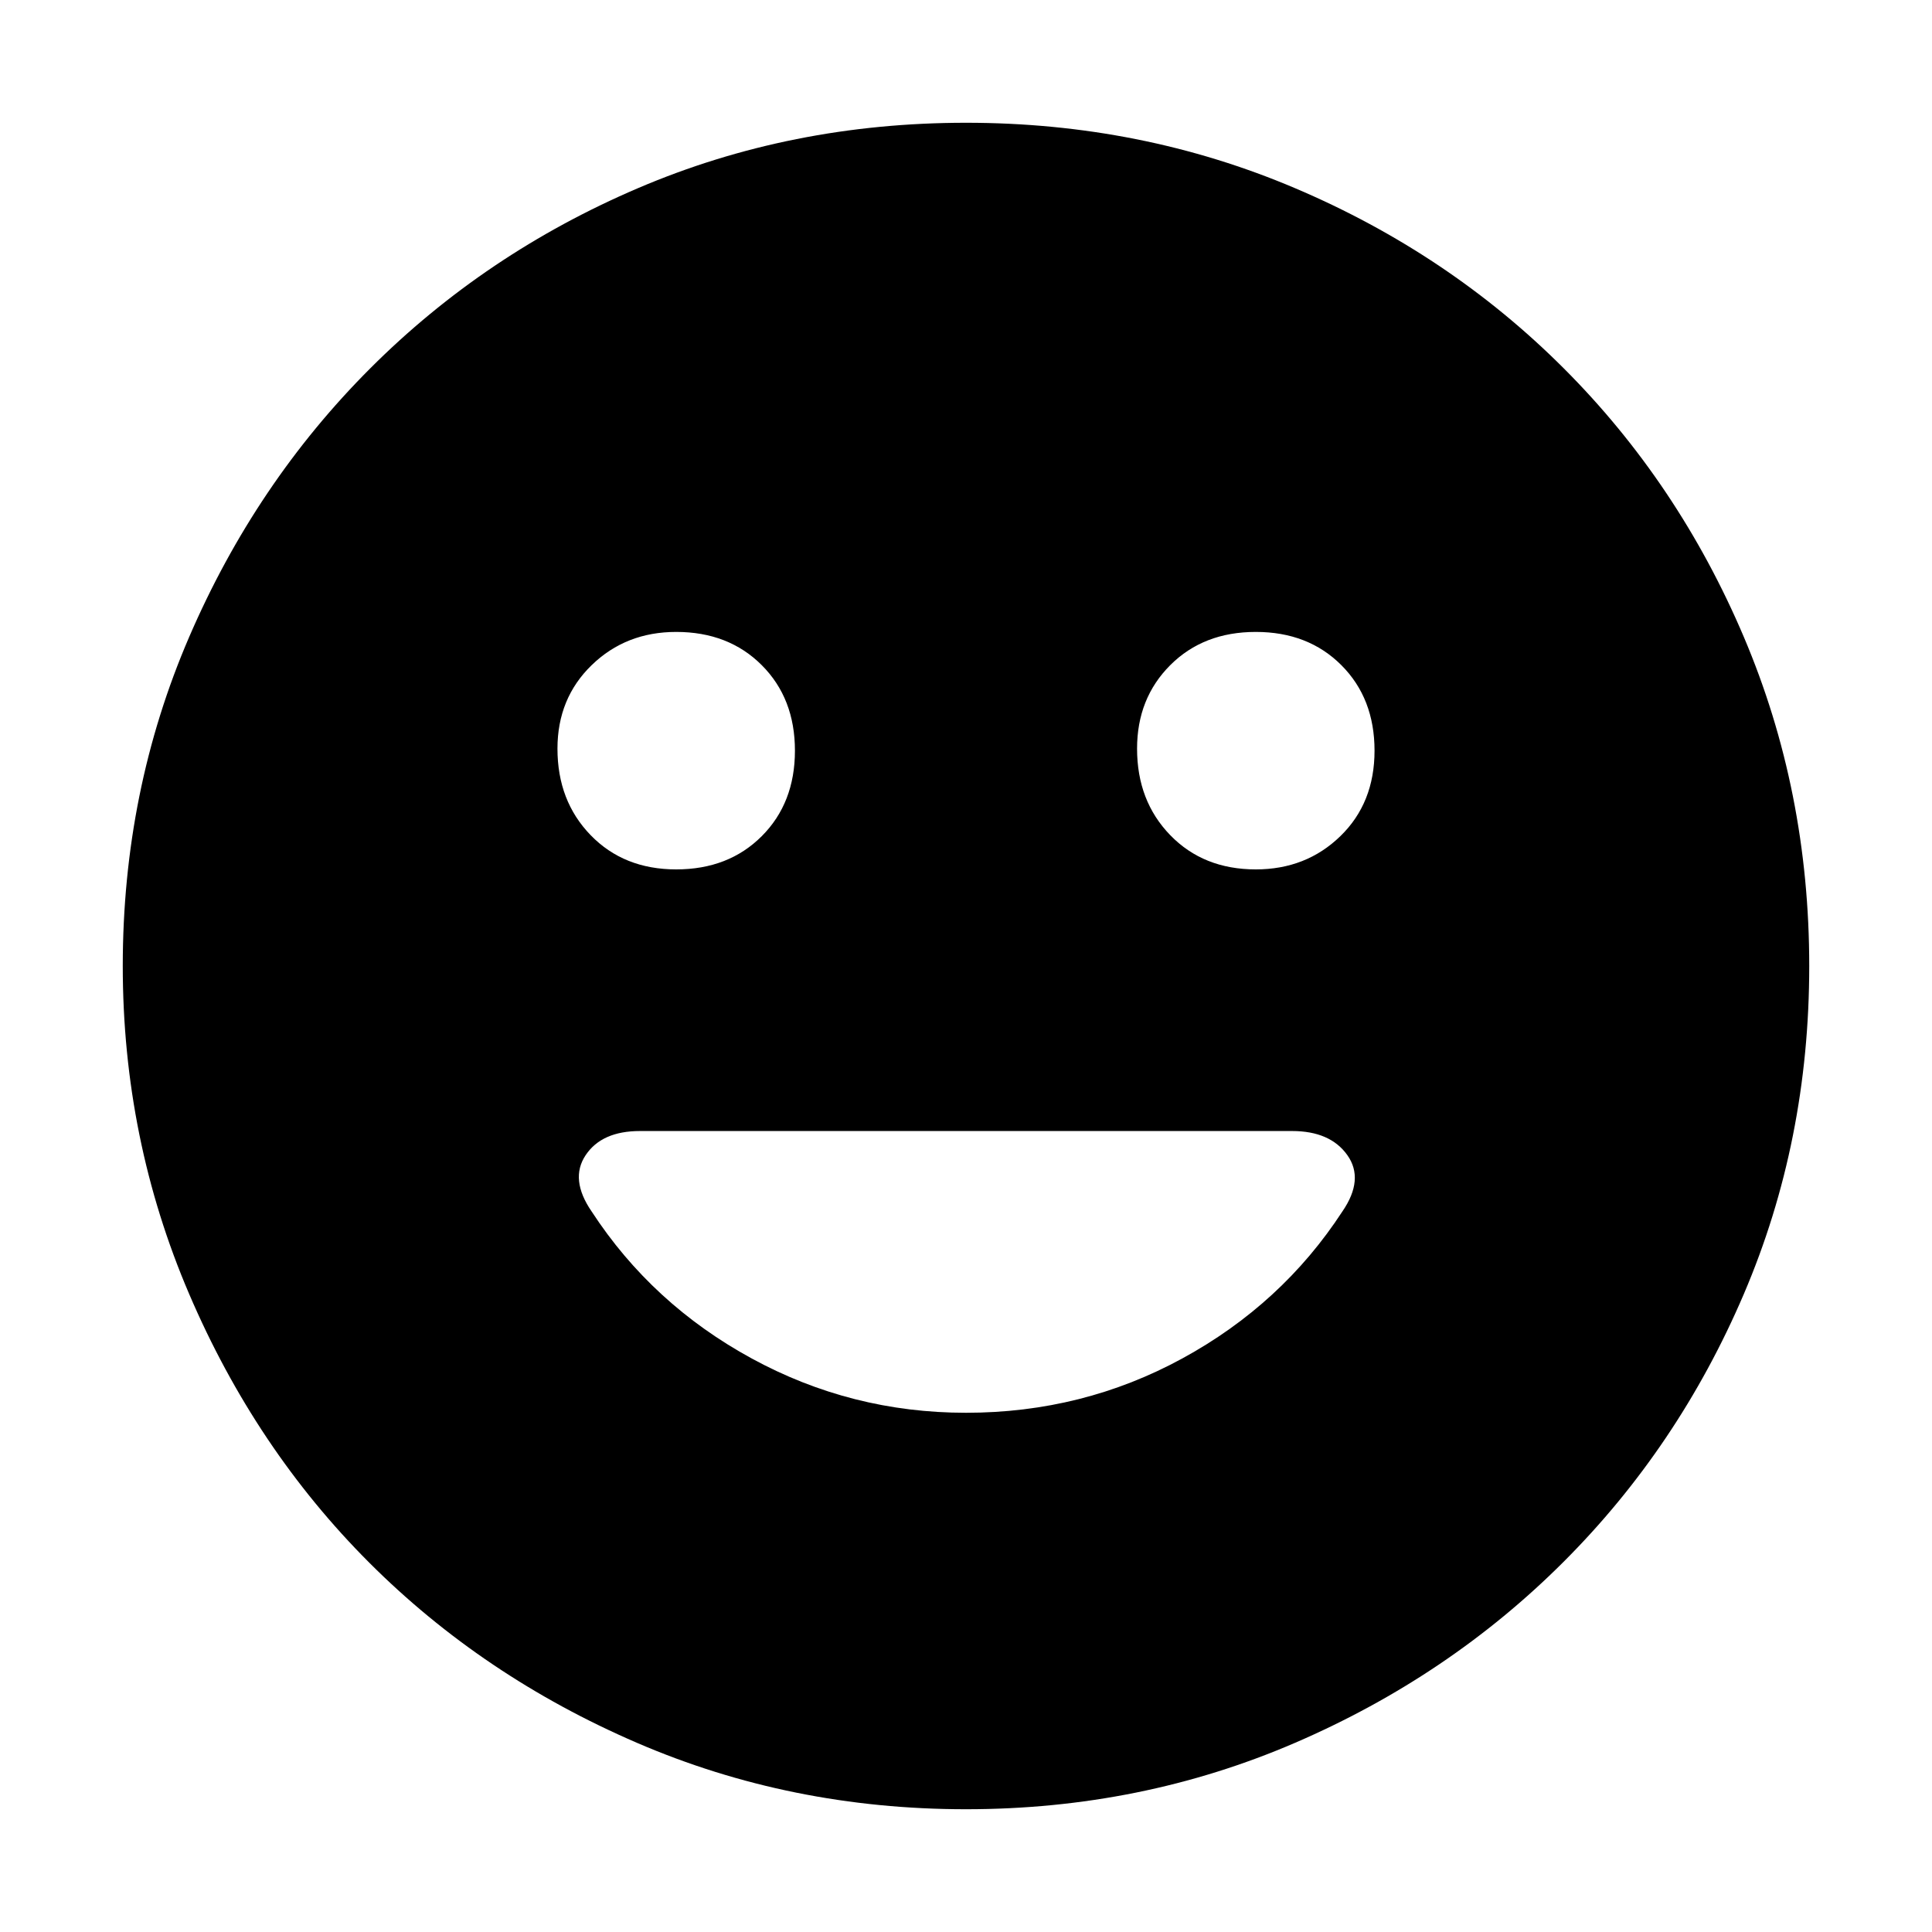 <svg xmlns="http://www.w3.org/2000/svg" height="48" width="48"><path d="M31.2 21.6q1.25 0 2.1-.825.85-.825.85-2.125t-.825-2.125Q32.5 15.7 31.2 15.7t-2.125.825q-.825.825-.825 2.075 0 1.3.825 2.15.825.85 2.125.85Zm-14.4 0q1.3 0 2.125-.825t.825-2.125q0-1.3-.825-2.125T16.8 15.7q-1.25 0-2.1.825-.85.825-.85 2.075 0 1.3.825 2.15.825.85 2.125.85ZM24 35.1q2.9 0 5.375-1.35t3.975-3.65q.55-.8.125-1.4-.425-.6-1.375-.6H15.9q-.95 0-1.35.6-.4.6.15 1.4 1.5 2.3 3.975 3.65T24 35.1Zm0 9.85q-4.35 0-8.175-1.65-3.825-1.65-6.65-4.475Q6.35 36 4.7 32.15 3.05 28.3 3.05 24q0-4.35 1.65-8.175Q6.35 12 9.2 9.15q2.85-2.85 6.65-4.475Q19.65 3.05 24 3.05q4.35 0 8.175 1.625Q36 6.3 38.85 9.15q2.85 2.85 4.475 6.675Q44.95 19.65 44.95 24q0 4.35-1.625 8.15-1.625 3.8-4.475 6.65-2.85 2.85-6.675 4.5Q28.35 44.95 24 44.95Z"/></svg>